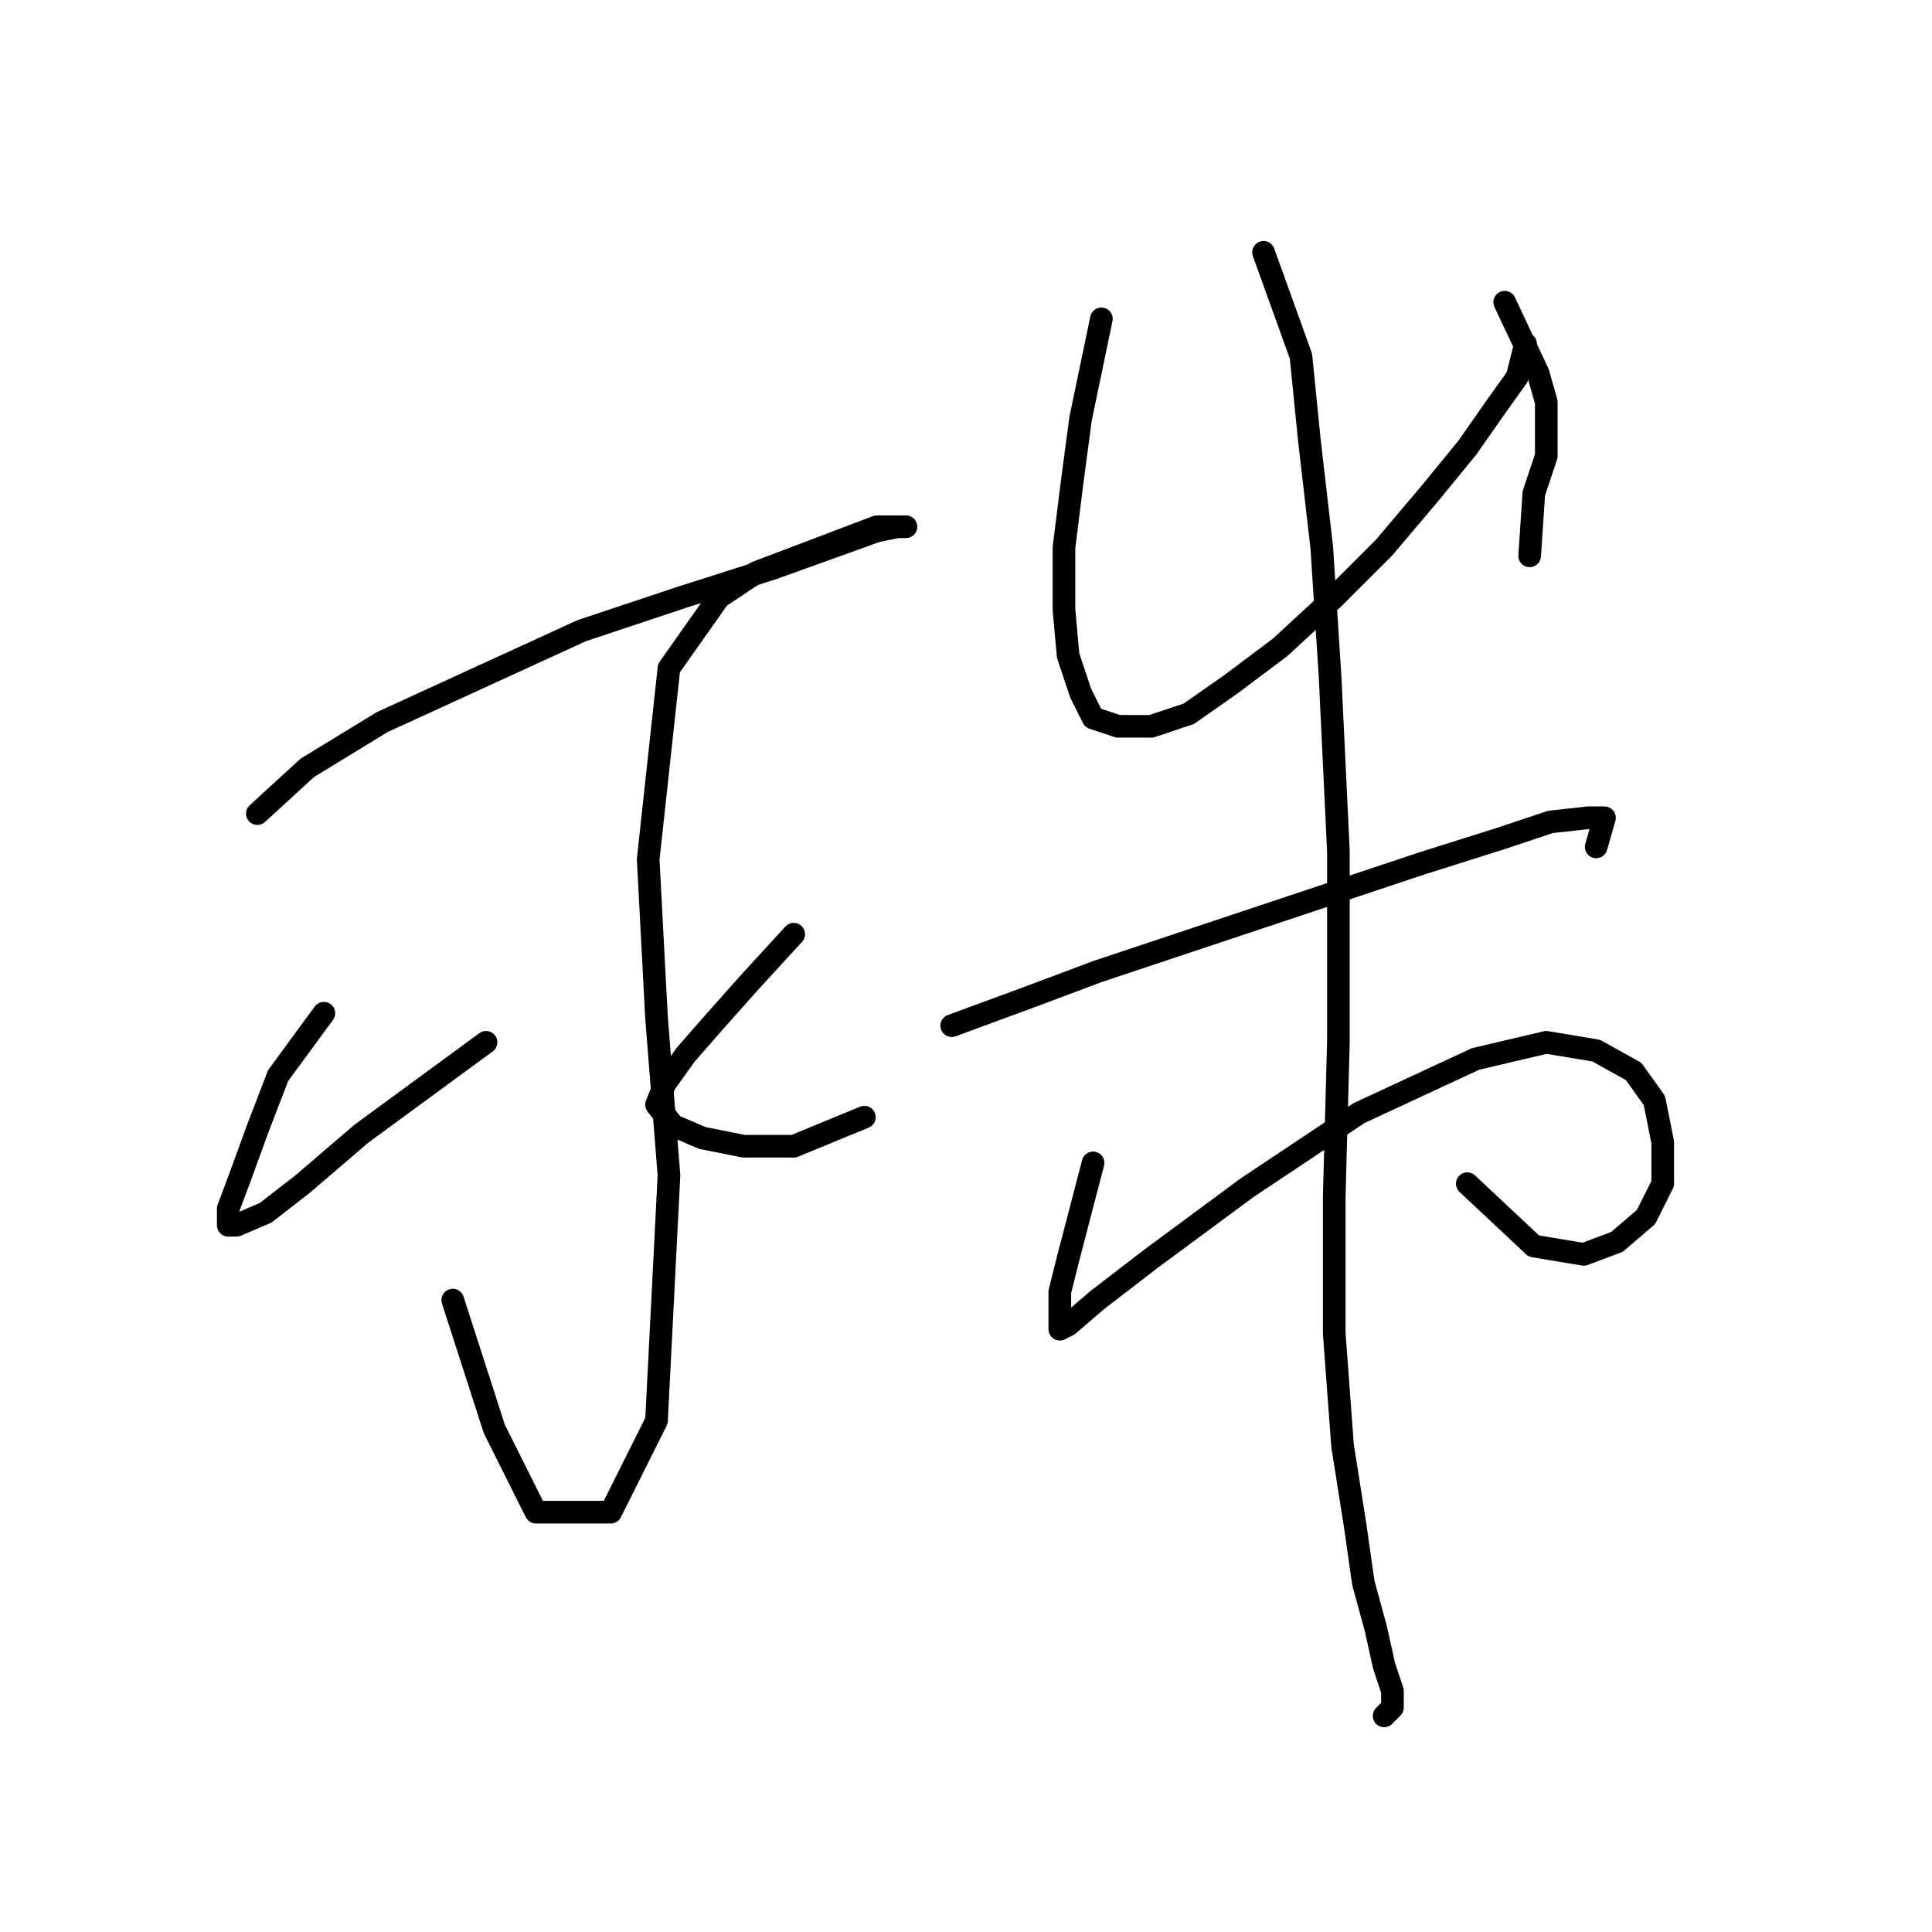 <?xml version="1.0" standalone="no"?>
    <svg width="256" height="256" xmlns="http://www.w3.org/2000/svg" version="1.1">
    <polyline stroke="black" stroke-width="3" stroke-linecap="round" fill="transparent" stroke-linejoin="round" points="34.099 107.81 40.711 101.75 50.628 95.689 77.073 83.569 90.295 79.161 102.416 75.305 116.189 70.346 118.944 69.795 120.046 69.795 116.189 69.795 100.212 75.856 95.254 79.161 88.642 88.527 85.888 113.87 86.99 134.806 88.642 155.742 86.99 188.247 80.929 200.368 71.012 200.368 65.503 189.349 59.994 172.27 59.994 172.27 " />
        <polyline stroke="black" stroke-width="3" stroke-linecap="round" fill="transparent" stroke-linejoin="round" points="42.914 134.255 36.854 142.519 34.099 149.681 31.896 155.742 30.243 160.149 30.243 162.353 31.345 162.353 35.201 160.7 40.16 156.844 47.873 150.232 64.401 138.112 64.401 138.112 " />
        <polyline stroke="black" stroke-width="3" stroke-linecap="round" fill="transparent" stroke-linejoin="round" points="105.171 123.787 99.11 130.399 94.703 135.357 90.846 139.764 88.091 143.621 86.99 146.376 89.193 149.13 93.05 150.783 98.559 151.885 105.171 151.885 114.537 148.029 114.537 148.029 " />
        <polyline stroke="black" stroke-width="3" stroke-linecap="round" fill="transparent" stroke-linejoin="round" points="145.94 42.248 143.185 55.471 142.083 63.735 140.982 72.55 140.982 80.814 141.533 86.874 143.185 91.833 144.838 95.138 148.144 96.24 152.551 96.24 157.51 94.587 163.019 90.731 169.63 85.772 176.793 79.161 183.404 72.55 189.464 65.388 194.423 59.327 198.279 53.818 201.034 49.961 202.136 45.554 202.136 45.554 " />
        <polyline stroke="black" stroke-width="3" stroke-linecap="round" fill="transparent" stroke-linejoin="round" points="199.381 40.044 203.789 49.41 204.891 53.267 204.891 56.573 204.891 60.429 203.238 65.388 202.687 73.652 202.687 73.652 " />
        <polyline stroke="black" stroke-width="3" stroke-linecap="round" fill="transparent" stroke-linejoin="round" points="126.106 135.908 136.574 132.051 145.389 128.746 158.612 124.338 173.487 119.38 188.362 114.421 198.83 111.116 205.442 108.912 210.4 108.361 212.604 108.361 211.502 112.218 211.502 112.218 " />
        <polyline stroke="black" stroke-width="3" stroke-linecap="round" fill="transparent" stroke-linejoin="round" points="144.838 154.089 141.533 166.761 140.431 171.168 140.431 174.474 140.431 176.127 141.533 175.576 145.389 172.27 152.551 166.761 165.223 157.395 180.098 147.478 195.525 140.315 204.891 138.112 211.502 139.214 216.46 141.968 219.215 145.825 220.317 151.334 220.317 156.844 218.113 161.251 214.257 164.557 209.849 166.21 203.238 165.108 194.423 156.844 194.423 156.844 " />
        <polyline stroke="black" stroke-width="3" stroke-linecap="round" fill="transparent" stroke-linejoin="round" points="167.427 33.433 172.385 47.207 173.487 58.225 175.14 72.55 176.242 89.629 177.344 112.768 177.344 138.112 176.793 158.496 176.793 176.677 177.895 191.553 179.547 202.021 180.649 209.734 182.302 215.794 183.404 220.753 184.506 224.058 184.506 226.262 183.404 227.364 183.404 227.364 " />
        </svg>